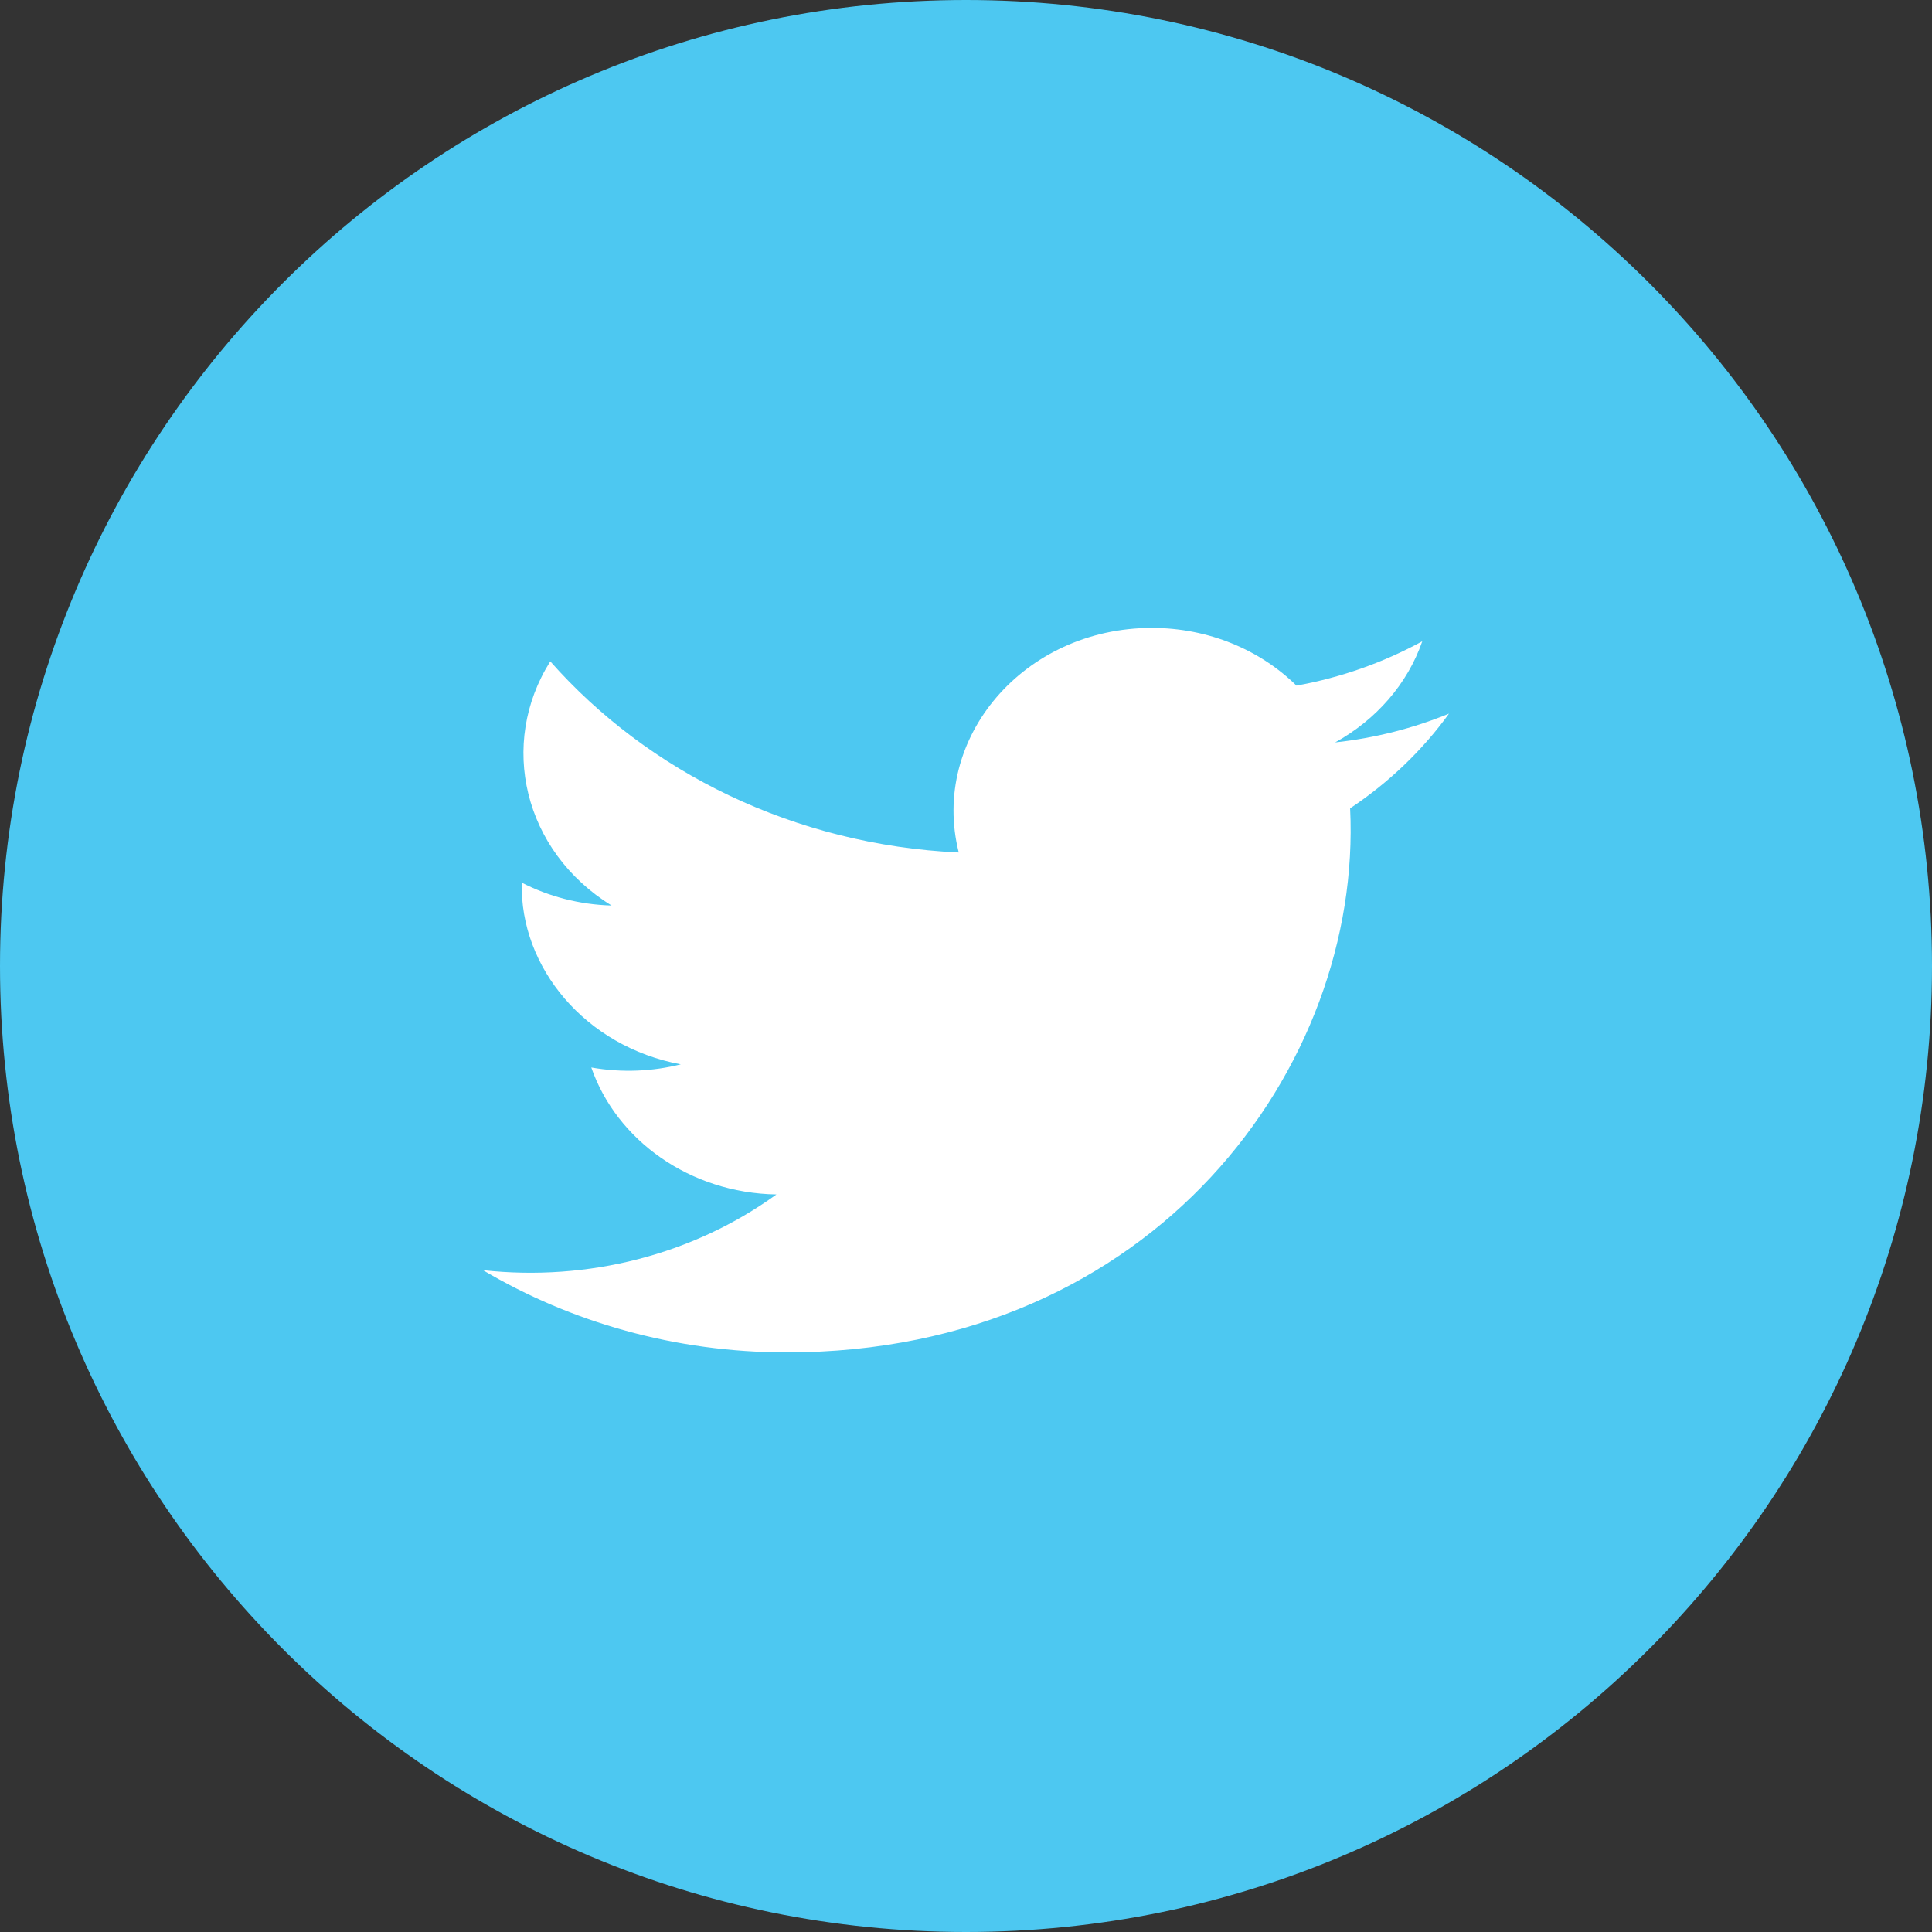 <svg width="40" height="40" viewBox="0 0 40 40" fill="none" xmlns="http://www.w3.org/2000/svg">
<rect x="0" y="0" width="40" height="40" fill="#333333" stroke="none"/>
<path fill-rule="evenodd" clip-rule="evenodd" d="M20 40C31.046 40 40 31.046 40 20C40 8.954 31.046 0 20 0C8.954 0 0 8.954 0 20C0 31.046 8.954 40 20 40Z" fill="#4DC8F1"/>
<path fill-rule="evenodd" clip-rule="evenodd" d="M27.953 16.736C28.212 22.062 23.908 28 16.29 28C13.973 28 11.816 27.373 10 26.298C12.177 26.535 14.35 25.978 16.075 24.73C14.279 24.7 12.764 23.605 12.242 22.101C12.885 22.214 13.517 22.181 14.095 22.036C12.121 21.67 10.759 20.029 10.803 18.275C11.357 18.559 11.99 18.729 12.662 18.748C10.835 17.622 10.318 15.395 11.393 13.693C13.416 15.984 16.439 17.492 19.85 17.65C19.252 15.281 21.199 13 23.847 13C25.027 13 26.094 13.459 26.842 14.195C27.776 14.026 28.654 13.711 29.447 13.277C29.141 14.161 28.49 14.903 27.643 15.371C28.473 15.28 29.264 15.077 30 14.775C29.45 15.535 28.754 16.202 27.953 16.736Z" fill="white"/>
</svg>
